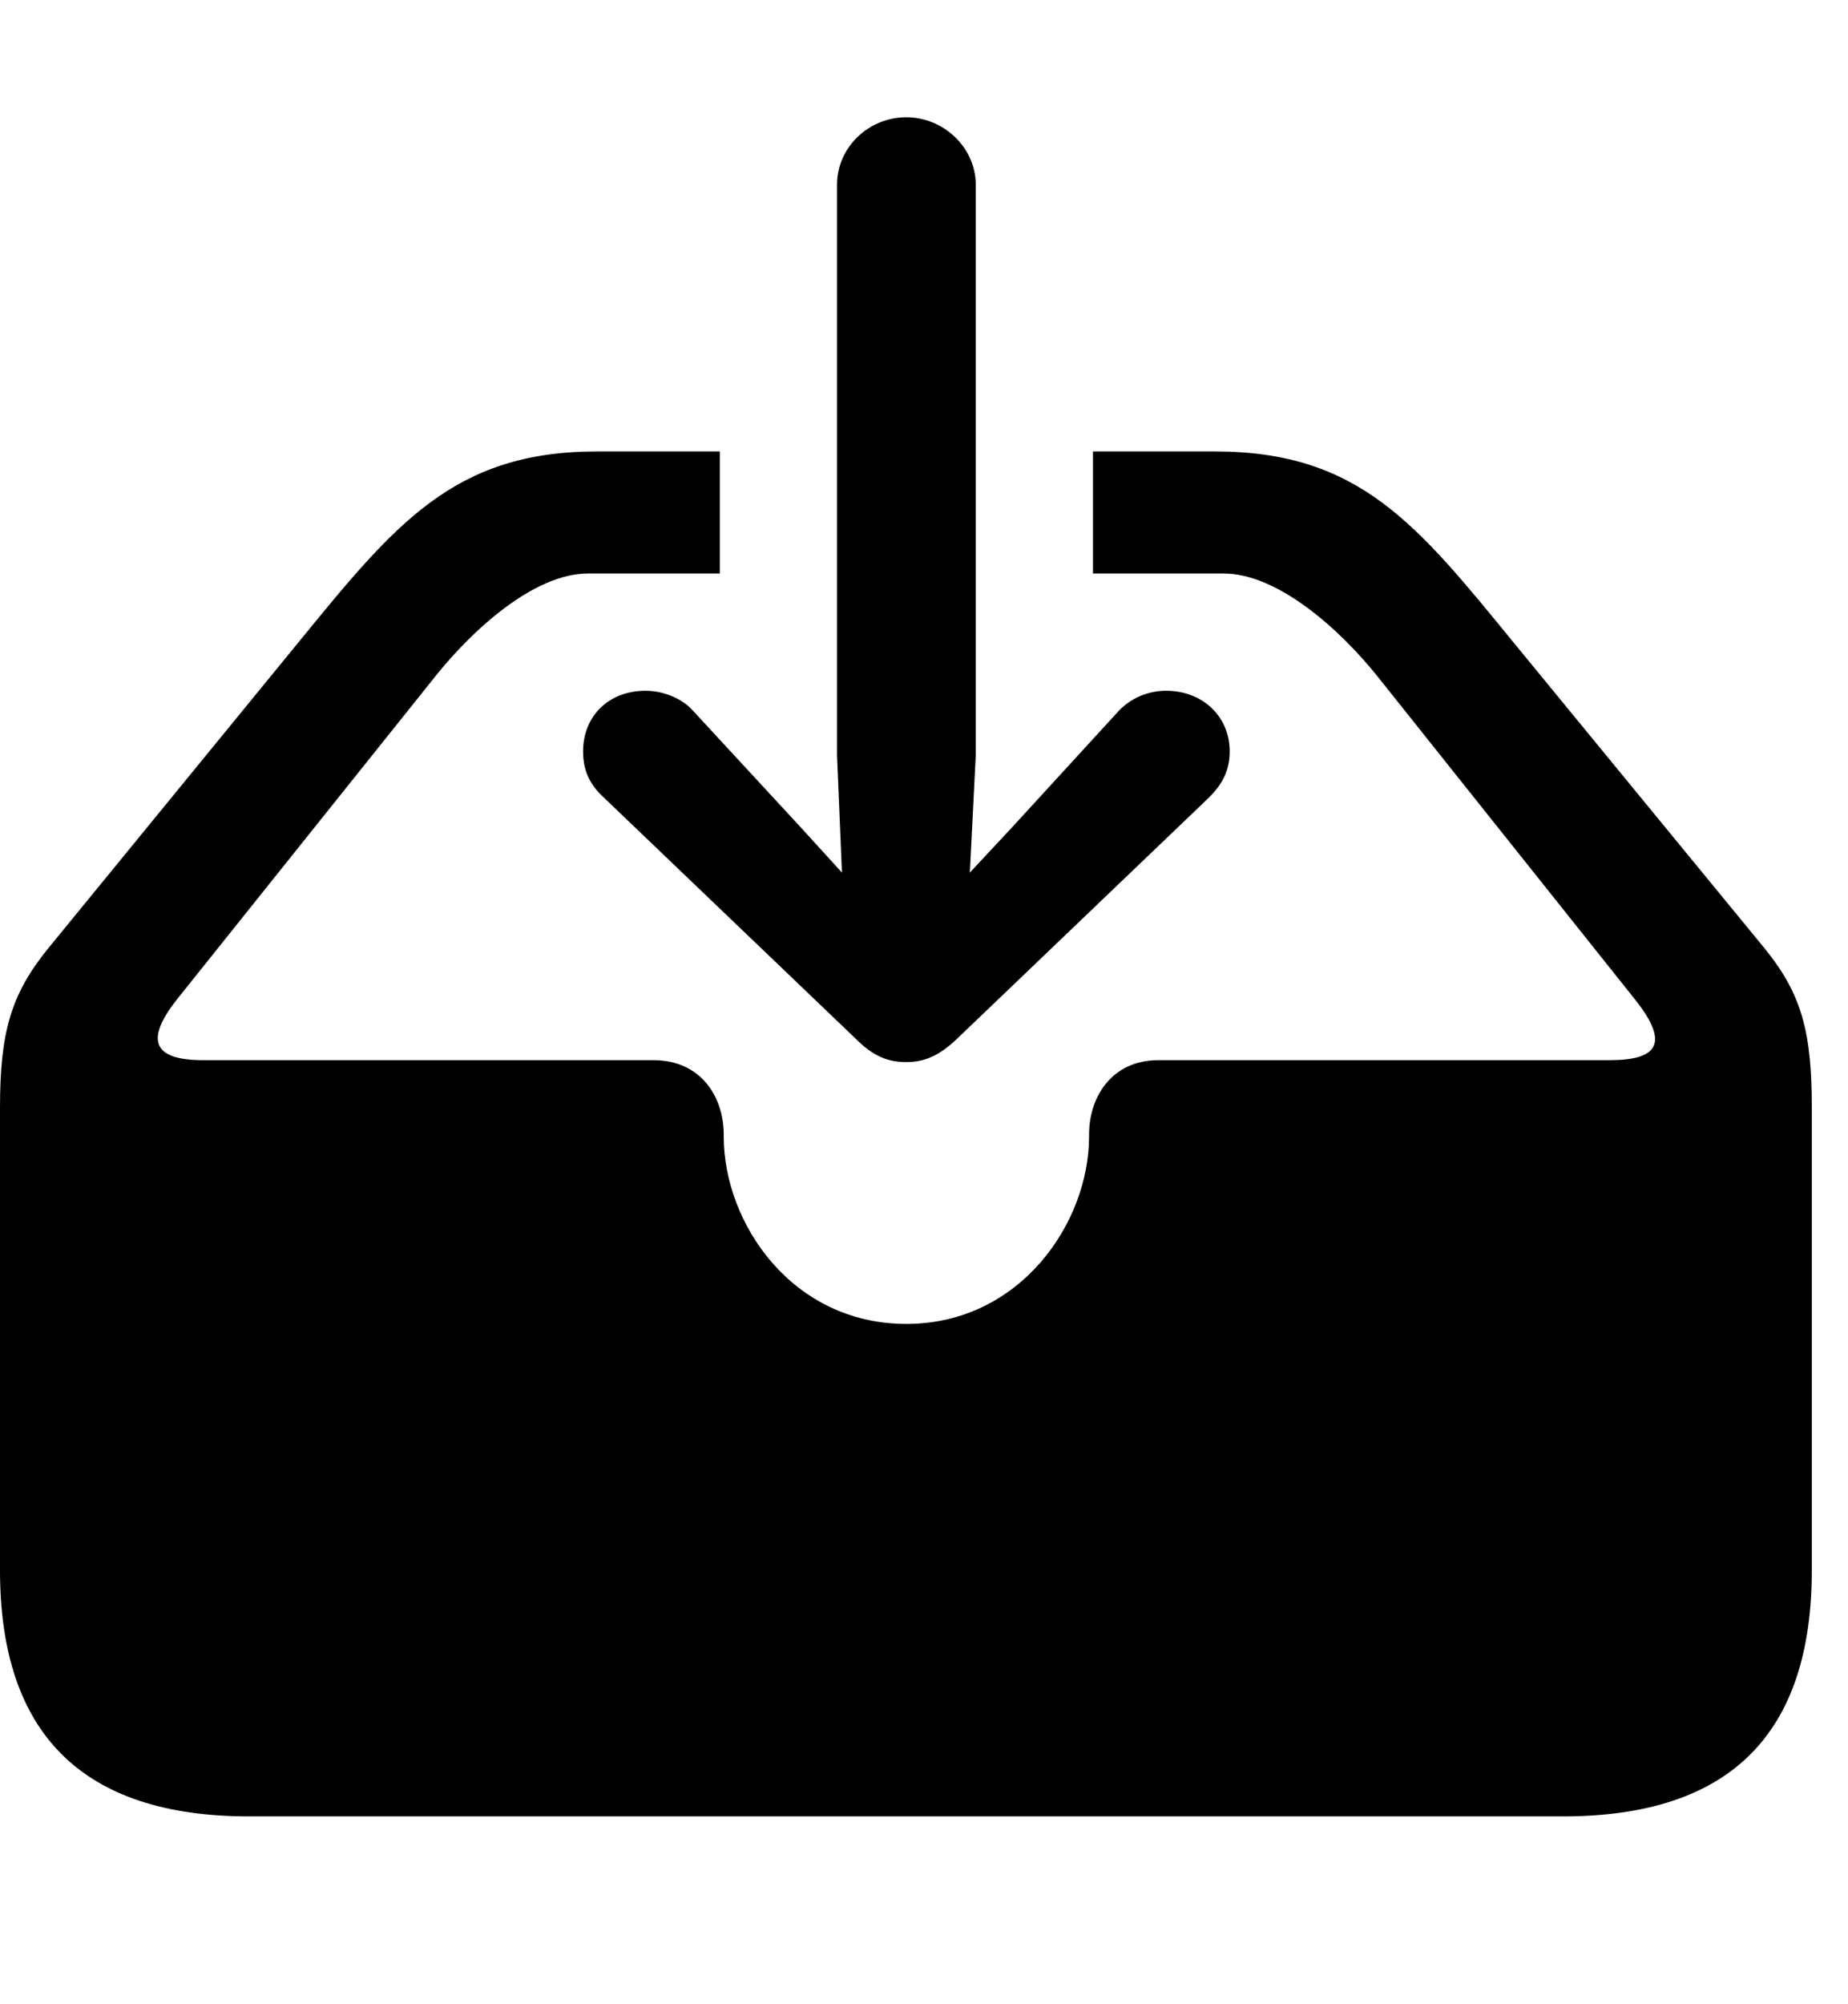 <svg version="1.1" xmlns="http://www.w3.org/2000/svg" xmlns:xlink="http://www.w3.org/1999/xlink" width="18.477" height="20.029" viewBox="0 0 18.477 20.029">
 <g>
  <rect height="20.029" opacity="0" width="18.477" x="0" y="0"/>
  <path d="M15.137 6.426L17.646 9.482C18.018 9.941 18.115 10.322 18.115 11.074L18.115 15.693C18.115 17.334 17.295 18.154 15.625 18.154L2.49 18.154C0.83 18.154 0 17.334 0 15.693L0 11.074C0 10.322 0.107 9.941 0.479 9.482L2.979 6.426C3.945 5.244 4.531 4.512 5.967 4.512L7.197 4.512L7.197 5.732L5.879 5.732C5.342 5.732 4.727 6.289 4.346 6.768L1.768 9.99C1.445 10.4 1.533 10.596 2.031 10.596L6.533 10.596C7.012 10.596 7.236 10.967 7.236 11.338L7.236 11.357C7.236 12.227 7.92 13.232 9.062 13.232C10.195 13.232 10.889 12.227 10.889 11.357L10.889 11.338C10.889 10.967 11.113 10.596 11.582 10.596L16.094 10.596C16.572 10.596 16.699 10.43 16.348 9.99L13.779 6.768C13.398 6.289 12.773 5.732 12.236 5.732L10.928 5.732L10.928 4.512L12.148 4.512C13.594 4.512 14.17 5.244 15.137 6.426Z" fill="currentColor"/>
  <path d="M9.062 10.615C9.238 10.615 9.385 10.557 9.57 10.381L12.09 7.969C12.217 7.842 12.295 7.705 12.295 7.51C12.295 7.158 12.021 6.904 11.66 6.904C11.484 6.904 11.309 6.973 11.182 7.109L10.117 8.271L9.697 8.721L9.756 7.549L9.756 1.846C9.756 1.475 9.434 1.172 9.062 1.172C8.682 1.172 8.369 1.475 8.369 1.846L8.369 7.549L8.418 8.721L8.008 8.271L6.934 7.109C6.816 6.973 6.621 6.904 6.455 6.904C6.084 6.904 5.83 7.158 5.83 7.51C5.83 7.705 5.898 7.842 6.035 7.969L8.555 10.381C8.73 10.557 8.877 10.615 9.062 10.615Z" fill="currentColor"/>
 </g>
</svg>
